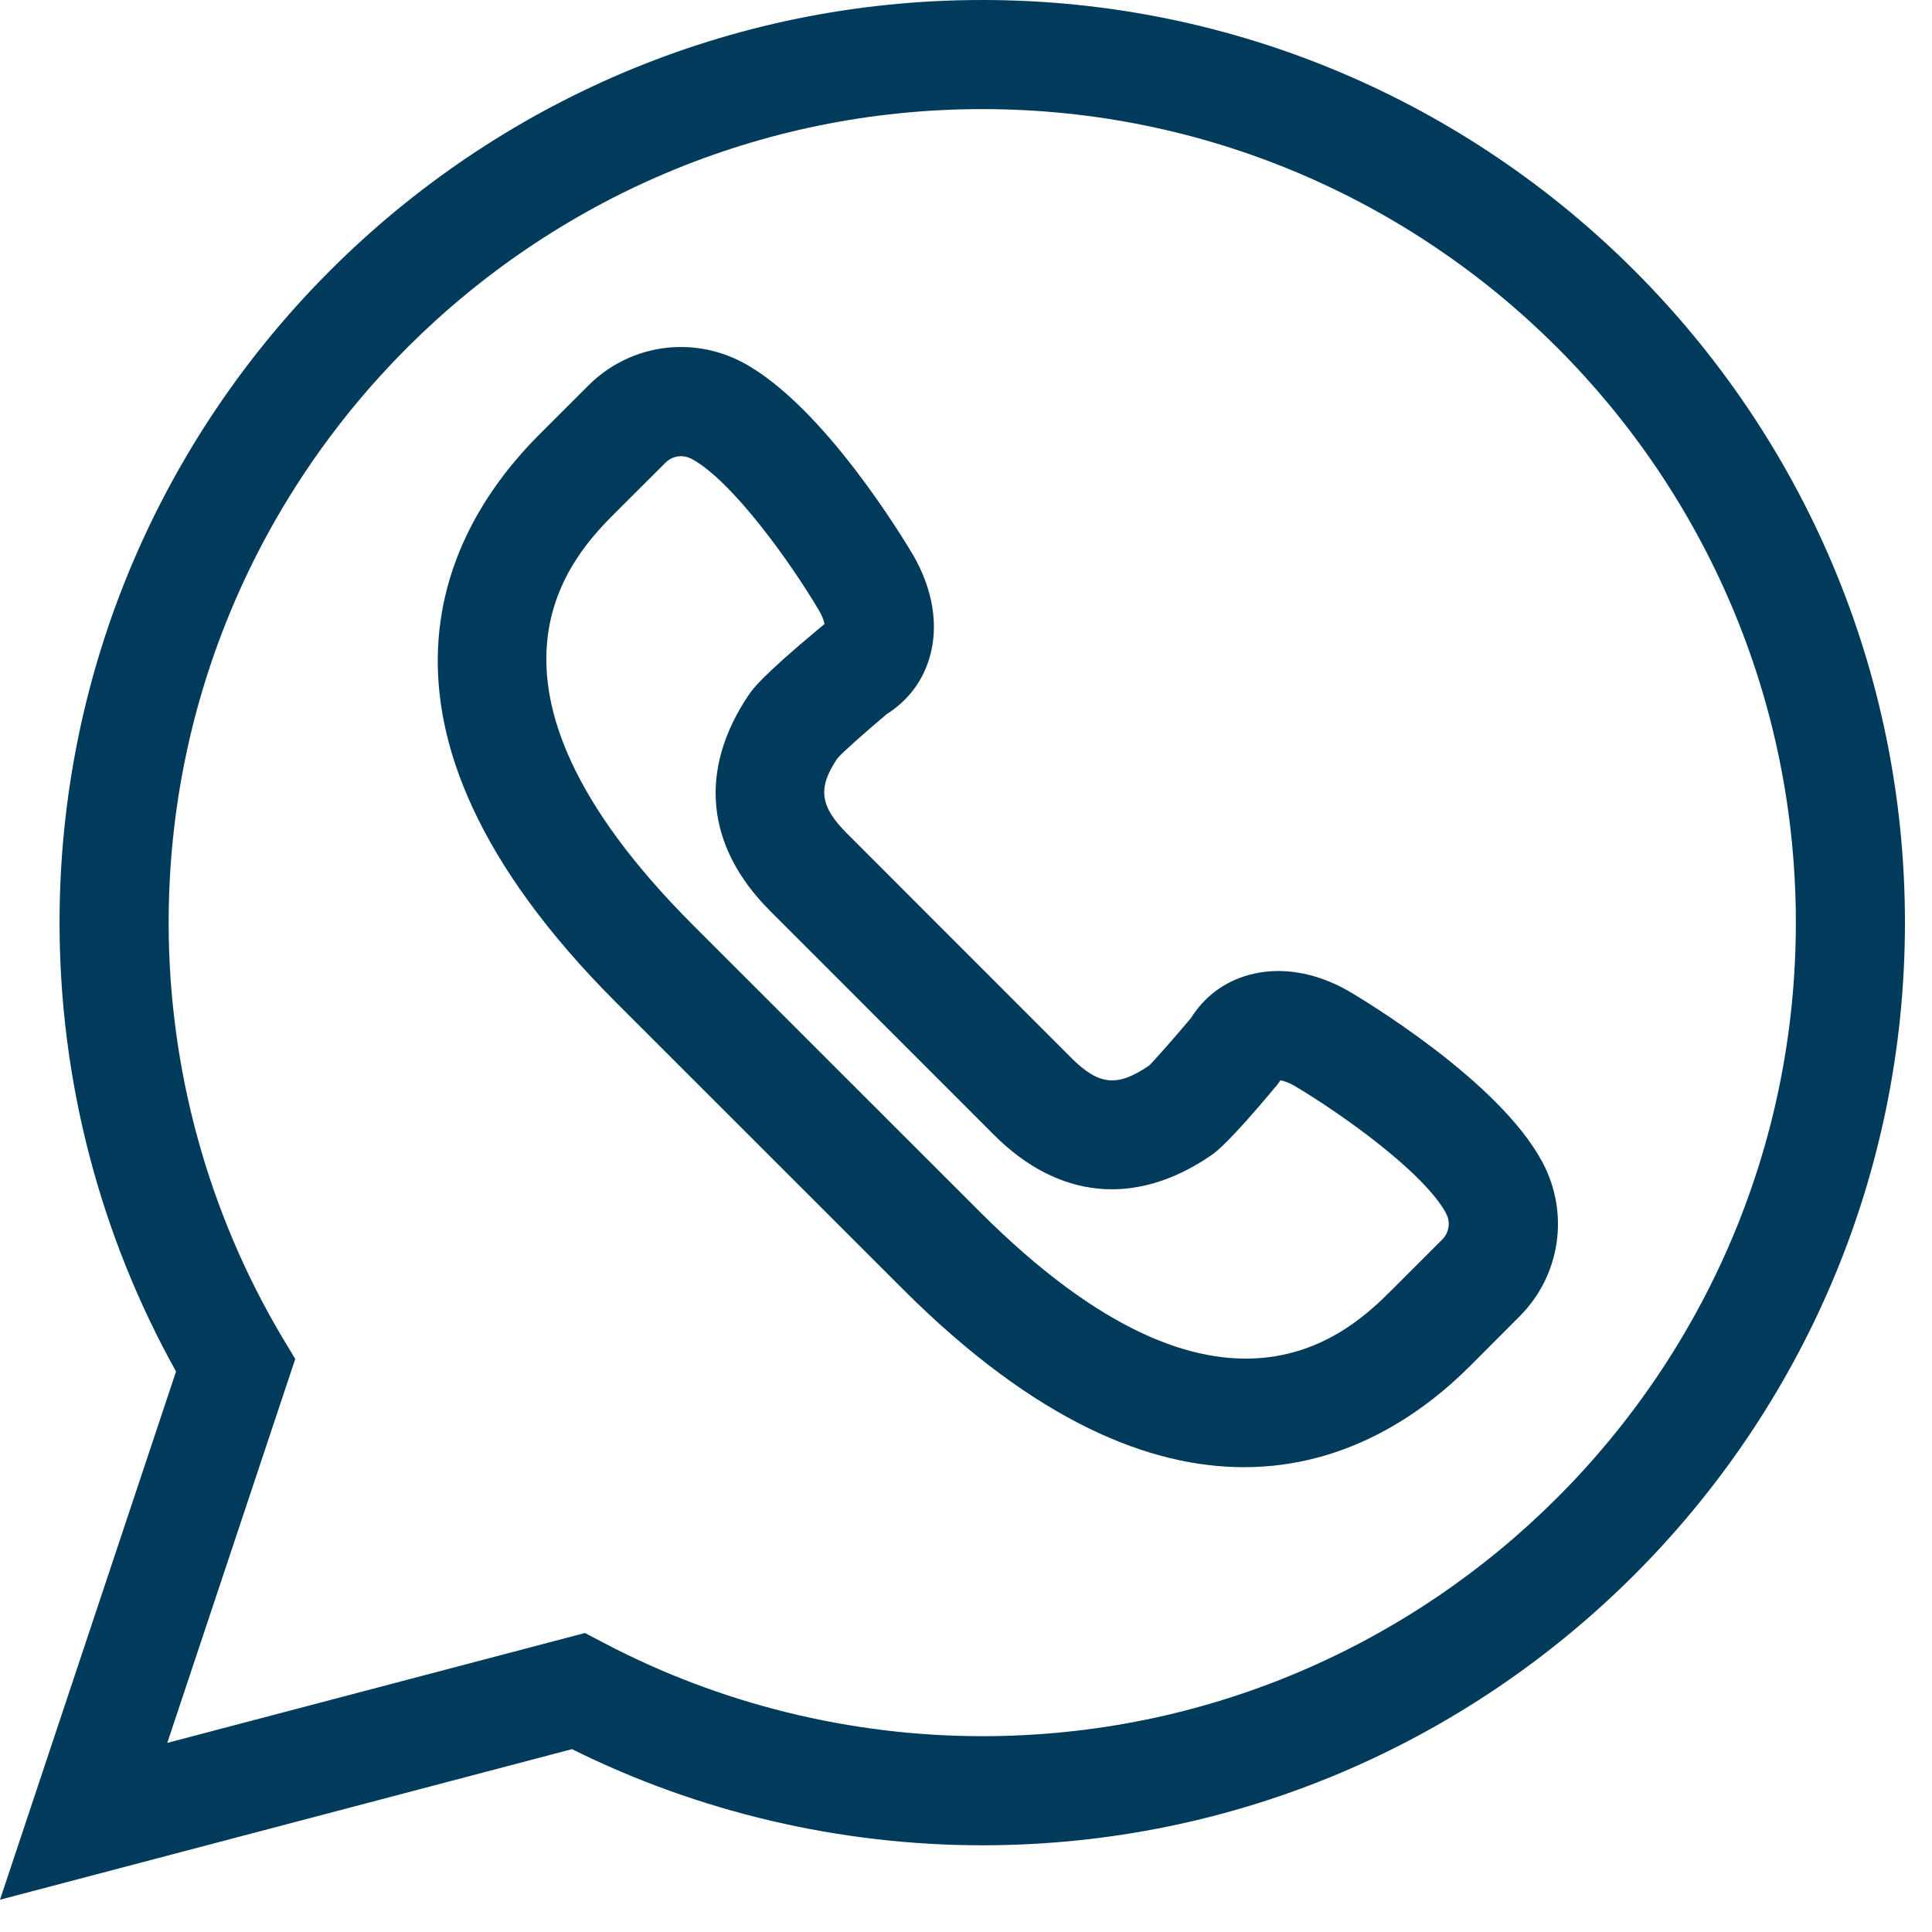 <?xml version="1.0" encoding="UTF-8"?>
<svg width="17px" height="17px" viewBox="0 0 17 17" version="1.1" xmlns="http://www.w3.org/2000/svg" xmlns:xlink="http://www.w3.org/1999/xlink">
    <!-- Generator: Sketch 60.1 (88133) - https://sketch.com -->
    <title>WHATSAPP</title>
    <desc>Created with Sketch.</desc>
    <g id="Symbols" stroke="none" stroke-width="1" fill="none" fill-rule="evenodd">
        <g id="REDACTEURS-BOTTOM" transform="translate(-550, -30)" fill="#003B5C">
            <g id="REDACTEUR">
                <g id="WHATSAPP" transform="translate(550, 30)">
                    <g id="Group">
                        <path d="M8.643,0.96 C4.695,0.96 1.484,4.171 1.484,8.119 C1.484,9.406 1.83,10.668 2.485,11.77 L2.598,11.958 L1.472,15.336 L5.147,14.369 L5.313,14.456 C6.333,14.993 7.485,15.277 8.643,15.277 C12.59,15.277 15.802,12.066 15.802,8.119 C15.802,4.171 12.59,0.96 8.643,0.96 L8.643,0.96 Z M2.06945572e-13,16.716 L1.549,12.068 C0.878,10.864 0.524,9.504 0.524,8.119 C0.524,3.642 4.166,8.8817842e-16 8.643,8.8817842e-16 C13.12,8.8817842e-16 16.762,3.642 16.762,8.119 C16.762,12.595 13.12,16.237 8.643,16.237 C7.393,16.237 6.149,15.946 5.033,15.391 L2.06945572e-13,16.716 Z" id="Fill-1"></path>
                        <path d="M5.993,4.014 C5.943,4.014 5.893,4.034 5.856,4.071 L5.421,4.505 C5.055,4.871 3.942,5.984 6.1,8.142 L8.621,10.662 C10.778,12.82 11.89,11.707 12.256,11.341 L12.691,10.906 C12.751,10.846 12.765,10.754 12.725,10.679 L12.725,10.678 C12.535,10.32 11.8,9.796 11.381,9.549 C11.335,9.524 11.294,9.511 11.267,9.506 L11.238,9.546 C10.805,10.066 10.692,10.143 10.65,10.171 C9.99,10.619 9.313,10.553 8.745,9.985 L6.777,8.016 C6.209,7.449 6.143,6.772 6.59,6.112 C6.619,6.068 6.696,5.956 7.215,5.524 L7.255,5.491 C7.25,5.464 7.237,5.424 7.209,5.376 C6.966,4.962 6.442,4.227 6.084,4.037 C6.055,4.022 6.023,4.014 5.993,4.014 M10.946,12.91 C10.127,12.91 9.12,12.519 7.942,11.341 L5.421,8.821 C2.954,6.352 3.937,4.633 4.742,3.827 L5.177,3.392 C5.538,3.032 6.083,2.951 6.533,3.188 C7.247,3.567 7.962,4.76 8.041,4.895 C8.209,5.191 8.259,5.501 8.183,5.773 C8.124,5.987 7.993,6.163 7.802,6.284 C7.625,6.433 7.416,6.617 7.369,6.672 C7.194,6.932 7.211,7.093 7.456,7.337 L9.424,9.306 C9.669,9.551 9.83,9.568 10.111,9.376 C10.146,9.344 10.329,9.137 10.478,8.96 C10.598,8.769 10.773,8.638 10.988,8.579 C11.261,8.503 11.57,8.552 11.862,8.718 C12.002,8.8 13.194,9.514 13.573,10.228 C13.812,10.678 13.73,11.224 13.37,11.584 L12.935,12.02 C12.514,12.441 11.843,12.91 10.946,12.91" id="Fill-4"></path>
                    </g>
                </g>
            </g>
        </g>
    </g>
</svg>